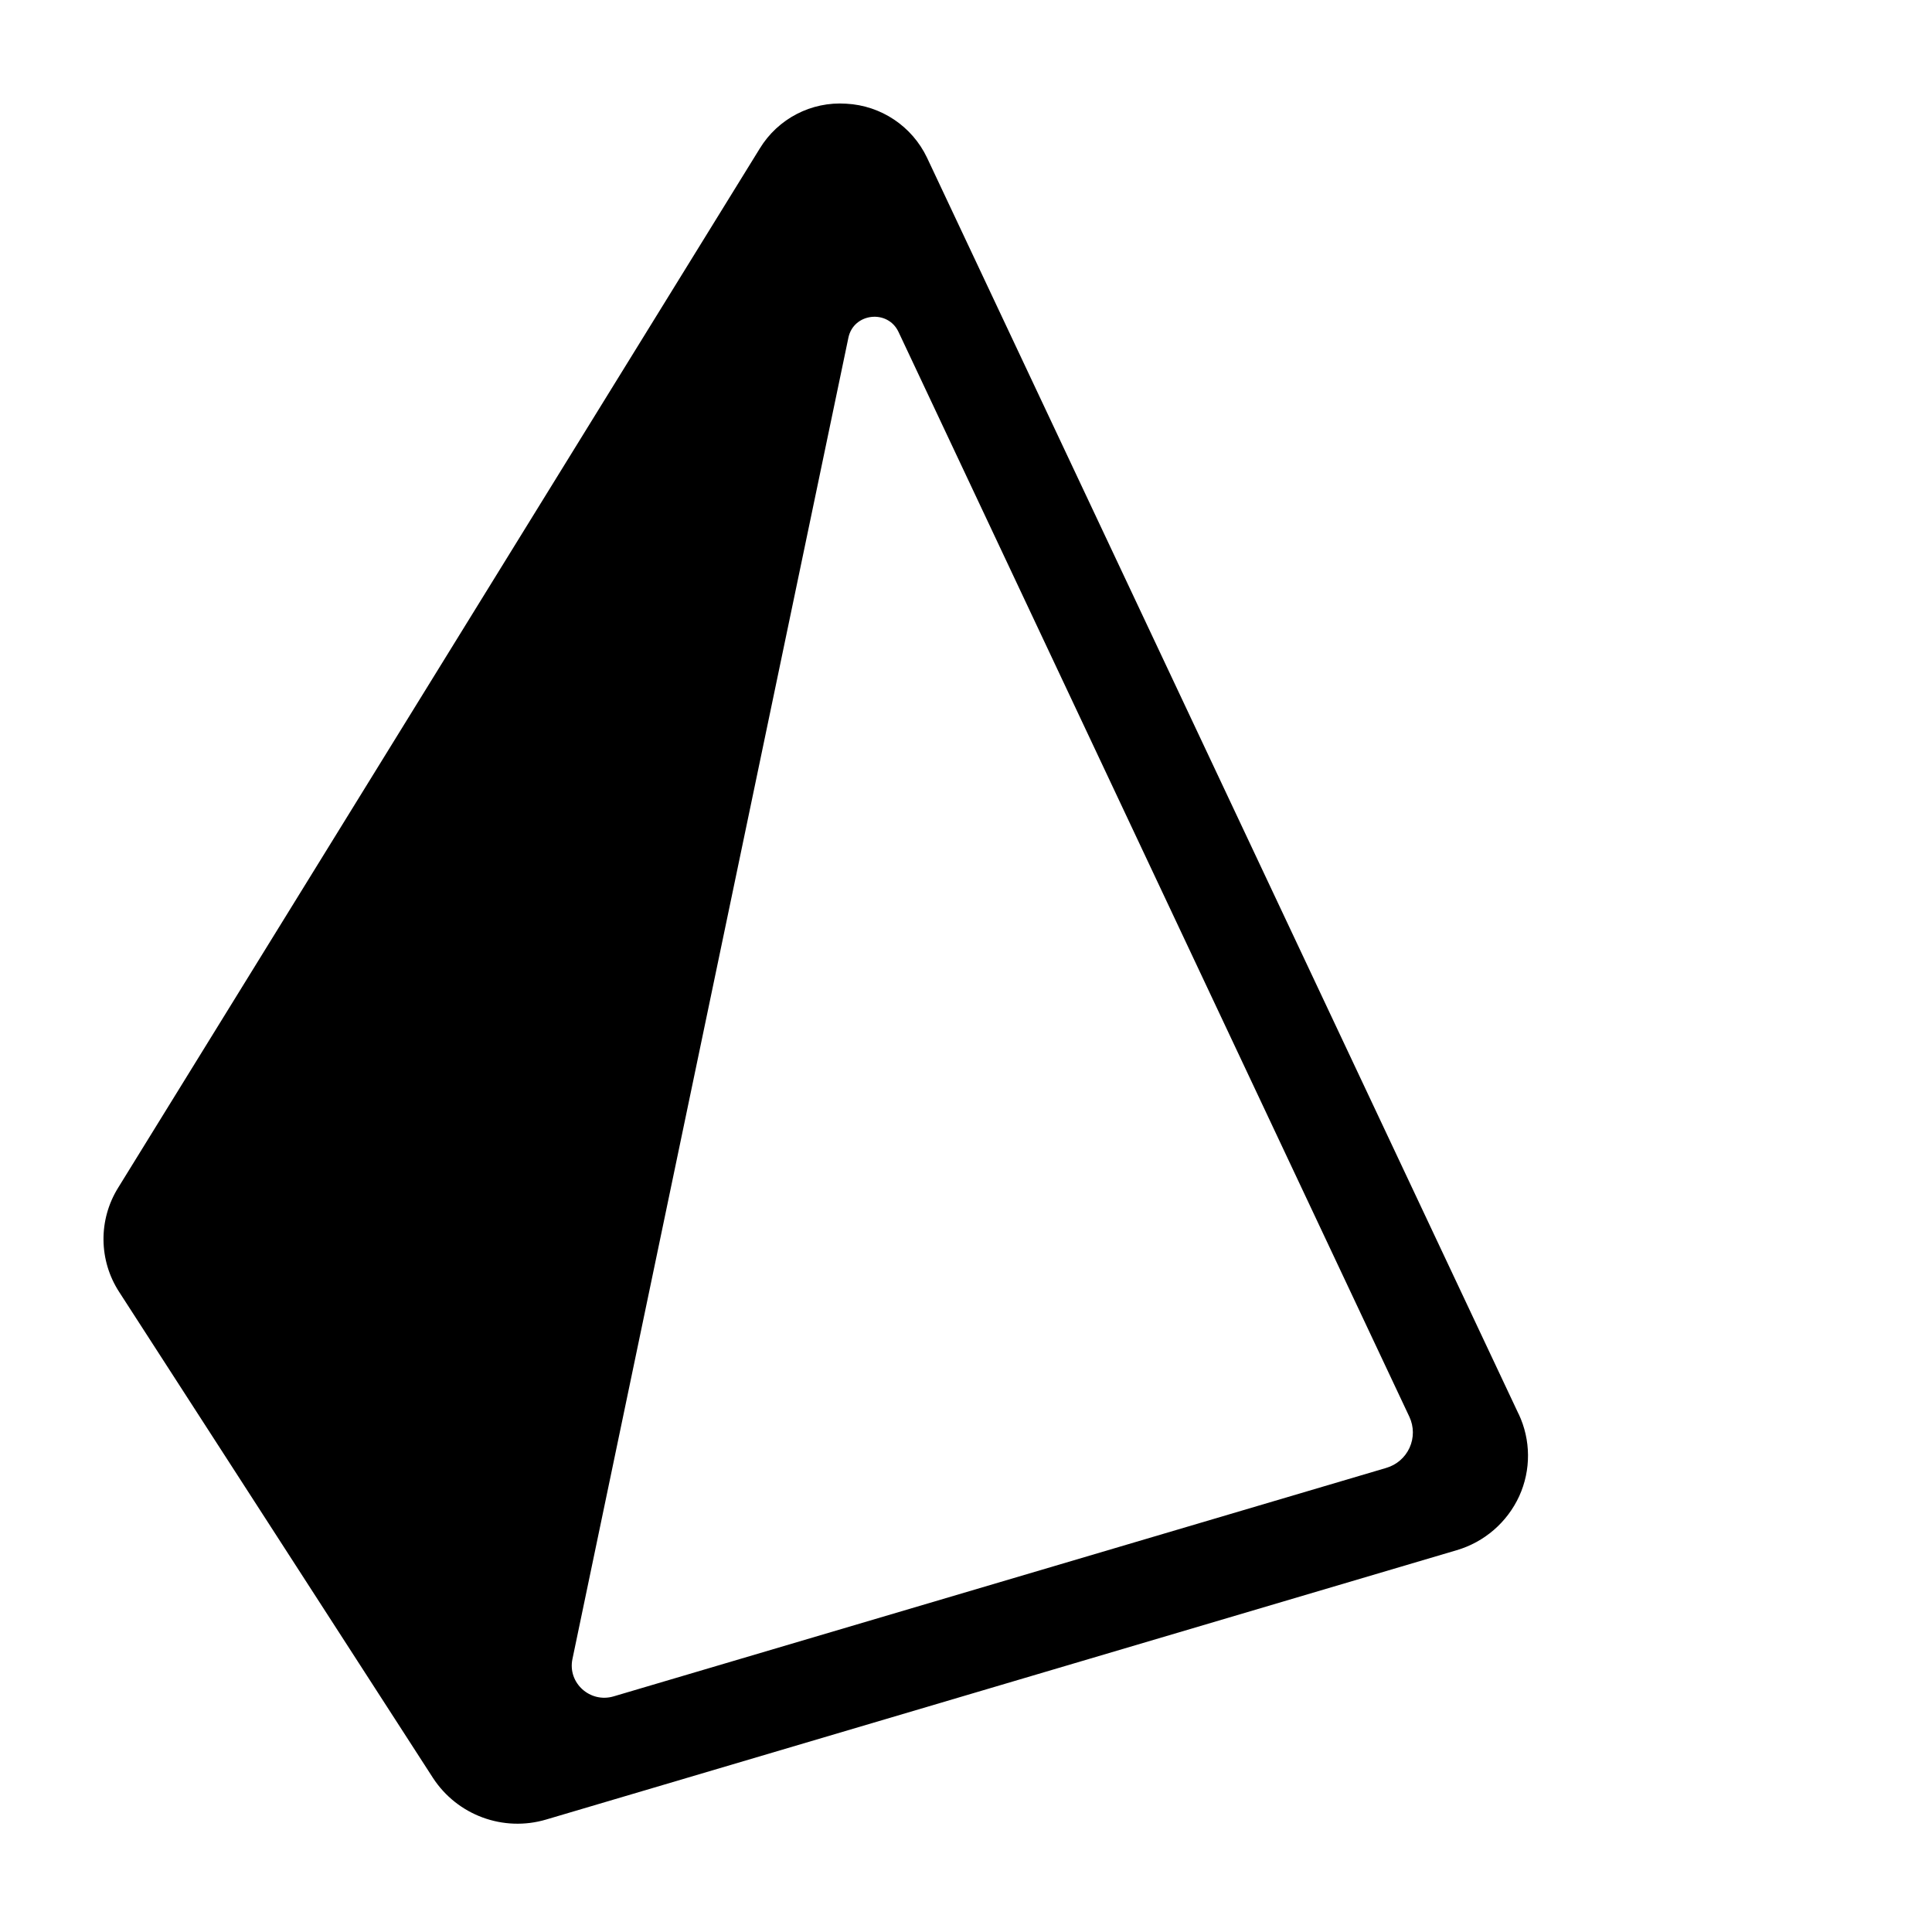 <!DOCTYPE svg PUBLIC "-//W3C//DTD SVG 1.1//EN" "http://www.w3.org/Graphics/SVG/1.1/DTD/svg11.dtd">
<!-- Uploaded to: SVG Repo, www.svgrepo.com, Transformed by: SVG Repo Mixer Tools -->
<svg width="205px" height="205px" viewBox="-18.6 -18.6 347.20 347.20" version="1.1" xmlns="http://www.w3.org/2000/svg" xmlns:xlink="http://www.w3.org/1999/xlink" preserveAspectRatio="xMidYMid" fill="#000000" transform="rotate(0)" stroke="#000000" stroke-width="0.003">
<g id="SVGRepo_bgCarrier" stroke-width="0"/>
<g id="SVGRepo_tracerCarrier" stroke-linecap="round" stroke-linejoin="round"/>
<g id="SVGRepo_iconCarrier"> <g> <path d="M254.313,235.519 L148.001,9.75 C145.31,4.089 139.732,0.36 133.473,0.036 C127.199,-0.384 121.212,2.719 117.94,8.088 L2.633,194.847 C-0.947,200.604 -0.872,207.913 2.826,213.595 L59.2,300.896 C63.581,307.627 71.866,310.674 79.563,308.385 L243.162,259.993 C248.145,258.536 252.253,254.989 254.421,250.271 C256.56,245.576 256.523,240.177 254.321,235.511 L254.313,235.519 Z M230.511,245.202 L91.688,286.252 C87.453,287.512 83.388,283.841 84.269,279.567 L133.867,42.083 C134.794,37.64 140.93,36.936 142.87,41.048 L234.684,236.021 C235.506,237.779 235.516,239.809 234.711,241.576 C233.907,243.342 232.369,244.667 230.503,245.202 L230.511,245.202 Z" fill="#000000" fill-rule="nonzero"> </path> </g> </g>
</svg>